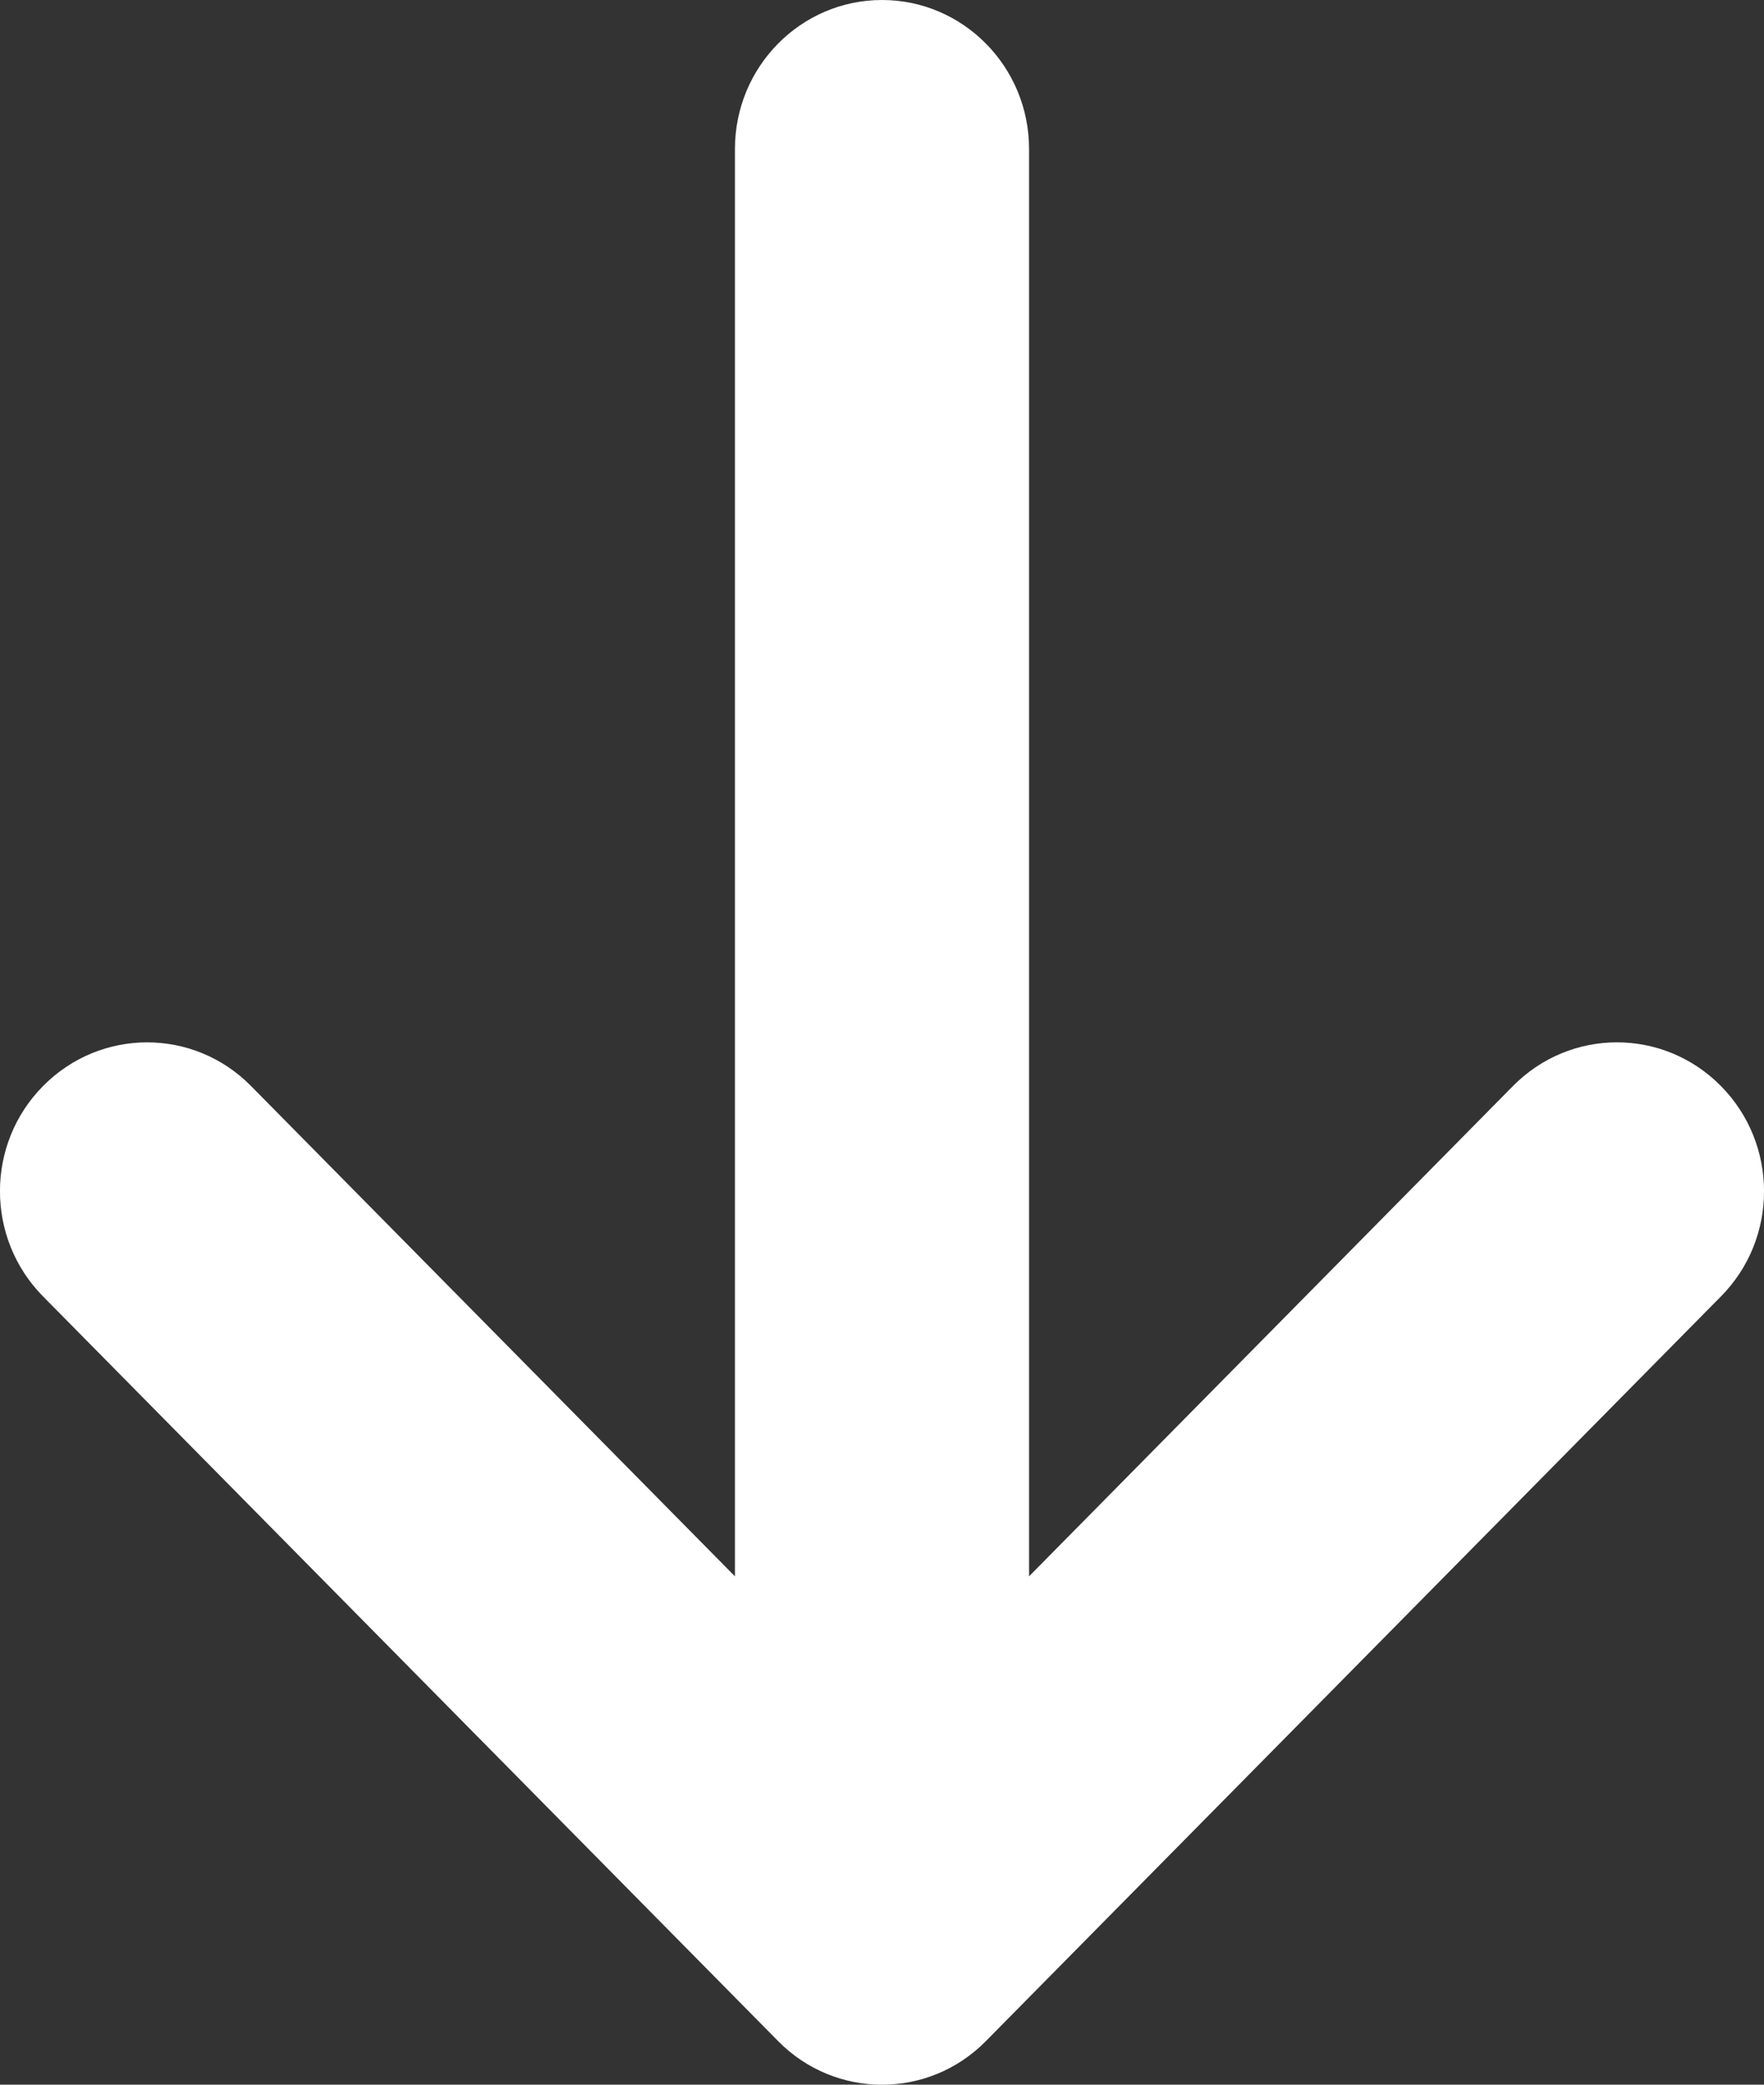 <?xml version="1.0" encoding="UTF-8" standalone="no"?>
<svg width="11px" height="13px" viewBox="0 0 11 13" version="1.1" xmlns="http://www.w3.org/2000/svg" xmlns:xlink="http://www.w3.org/1999/xlink">
    <rect x="0" y="0" width="11" height="13" fill="#333333" stroke="none"/>
    <!-- Generator: Sketch 3.6.1 (26313) - http://www.bohemiancoding.com/sketch -->
    <title>Shape Copy 8</title>
    <desc>Created with Sketch.</desc>
    <defs></defs>
    <g id="Feature-page" stroke="none" stroke-width="1" fill="none" fill-rule="evenodd">
        <g id="Feature-ver1-hover" transform="translate(-1309, -42)" fill="#FFFFFF">
            <g id="group" transform="translate(-10, 0)">
                <g id="hero">
                    <g id="nav" transform="translate(110, 28)">
                        <g id="language" transform="translate(1181, 8)">
                            <path d="M31.915,17.731 L27.272,13.148 C26.909,12.791 26.909,12.209 27.272,11.852 L31.915,7.269 C32.278,6.91 32.866,6.91 33.228,7.269 C33.59,7.627 33.591,8.207 33.228,8.565 L30.17,11.583 L39.071,11.583 C39.584,11.583 40,11.994 40,12.5 C40,13.006 39.584,13.417 39.071,13.417 L30.17,13.417 L33.228,16.435 C33.409,16.614 33.5,16.848 33.5,17.083 C33.5,17.318 33.409,17.552 33.228,17.731 C32.865,18.09 32.277,18.09 31.915,17.731 L31.915,17.731 Z" id="Shape-Copy-8" transform="translate(33.5, 12.5) scale(-1, -1) rotate(-270) translate(-33.5, -12.5) "></path>
                        </g>
                    </g>
                </g>
            </g>
        </g>
    </g>
</svg>